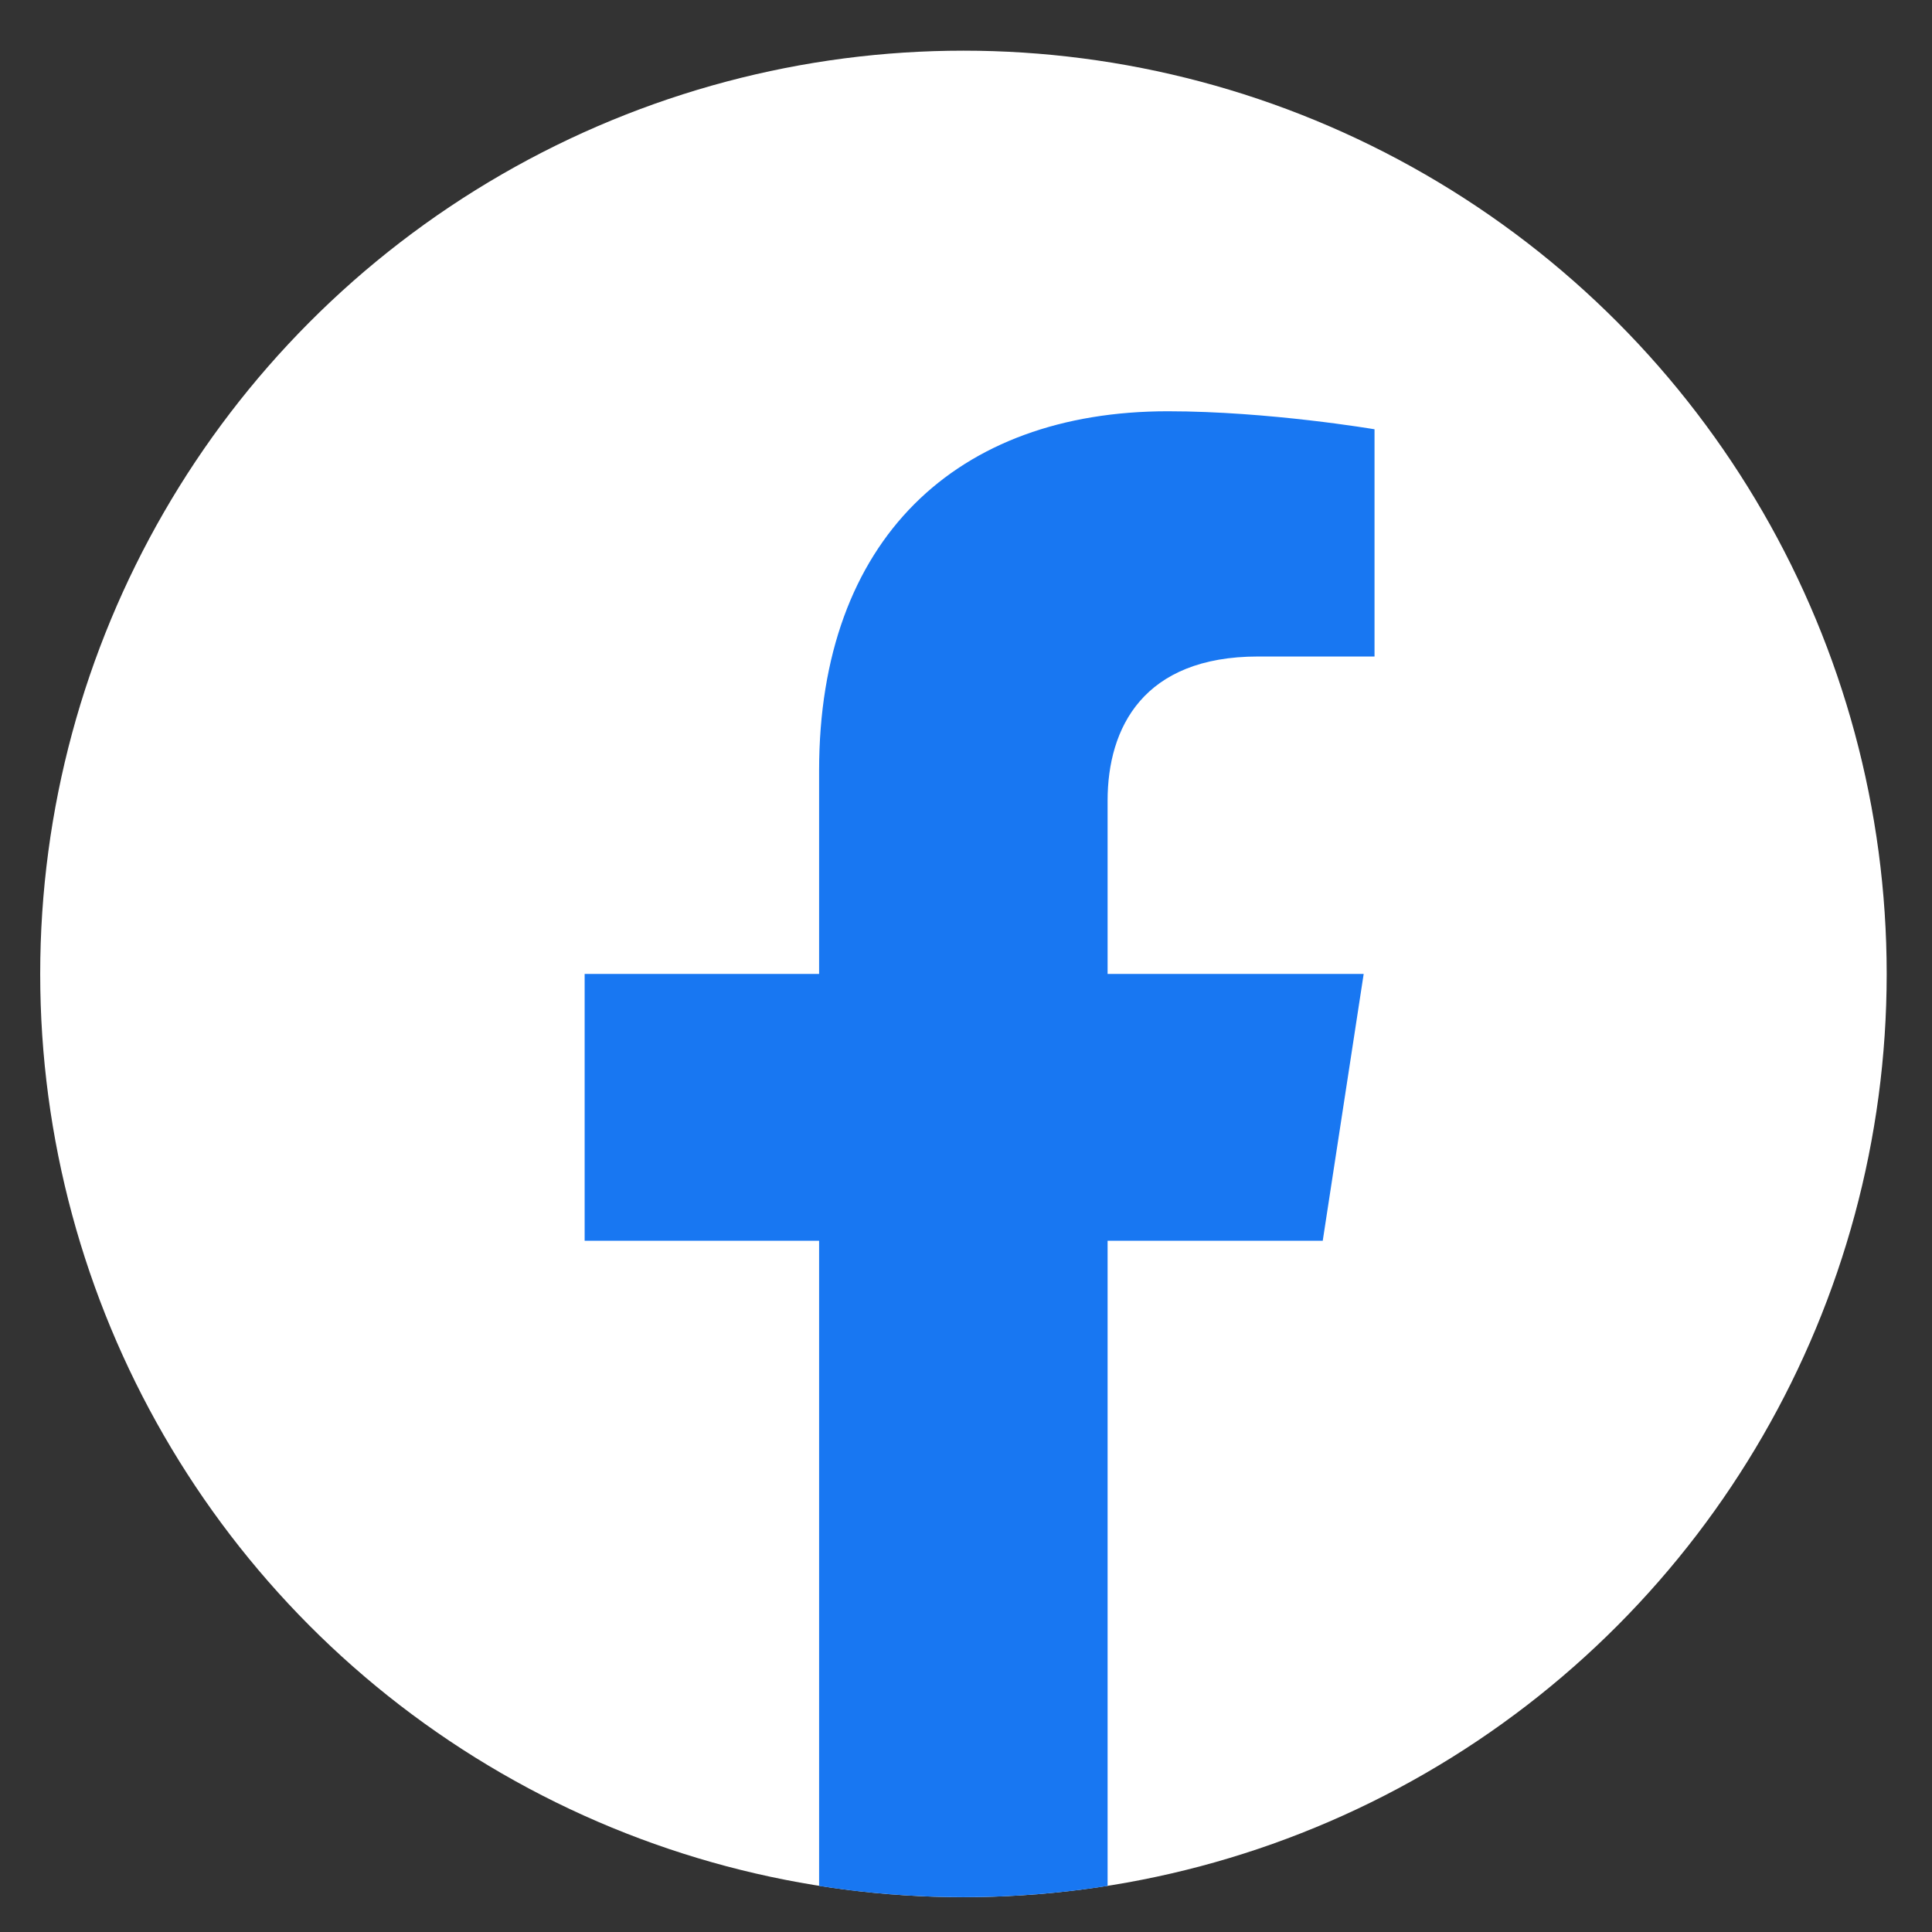 <svg width="31" height="31" viewBox="0 0 31 31" fill="none" xmlns="http://www.w3.org/2000/svg">
<rect x="0" y="0" width="31" height="31" fill="#333333" stroke="none"/>
<circle cx="15.459" cy="15.627" r="14.814" fill="white"/>
<path d="M21.224 19.909L21.881 15.627H17.772V12.847C17.772 11.676 18.346 10.534 20.187 10.534H22.055V6.888C22.055 6.888 20.359 6.599 18.738 6.599C15.354 6.599 13.143 8.65 13.143 12.363V15.627H9.381V19.909H13.143V30.261C13.897 30.38 14.67 30.441 15.457 30.441C16.245 30.441 17.018 30.38 17.772 30.261V19.909H21.224" fill="#1877F2"/>
</svg>
